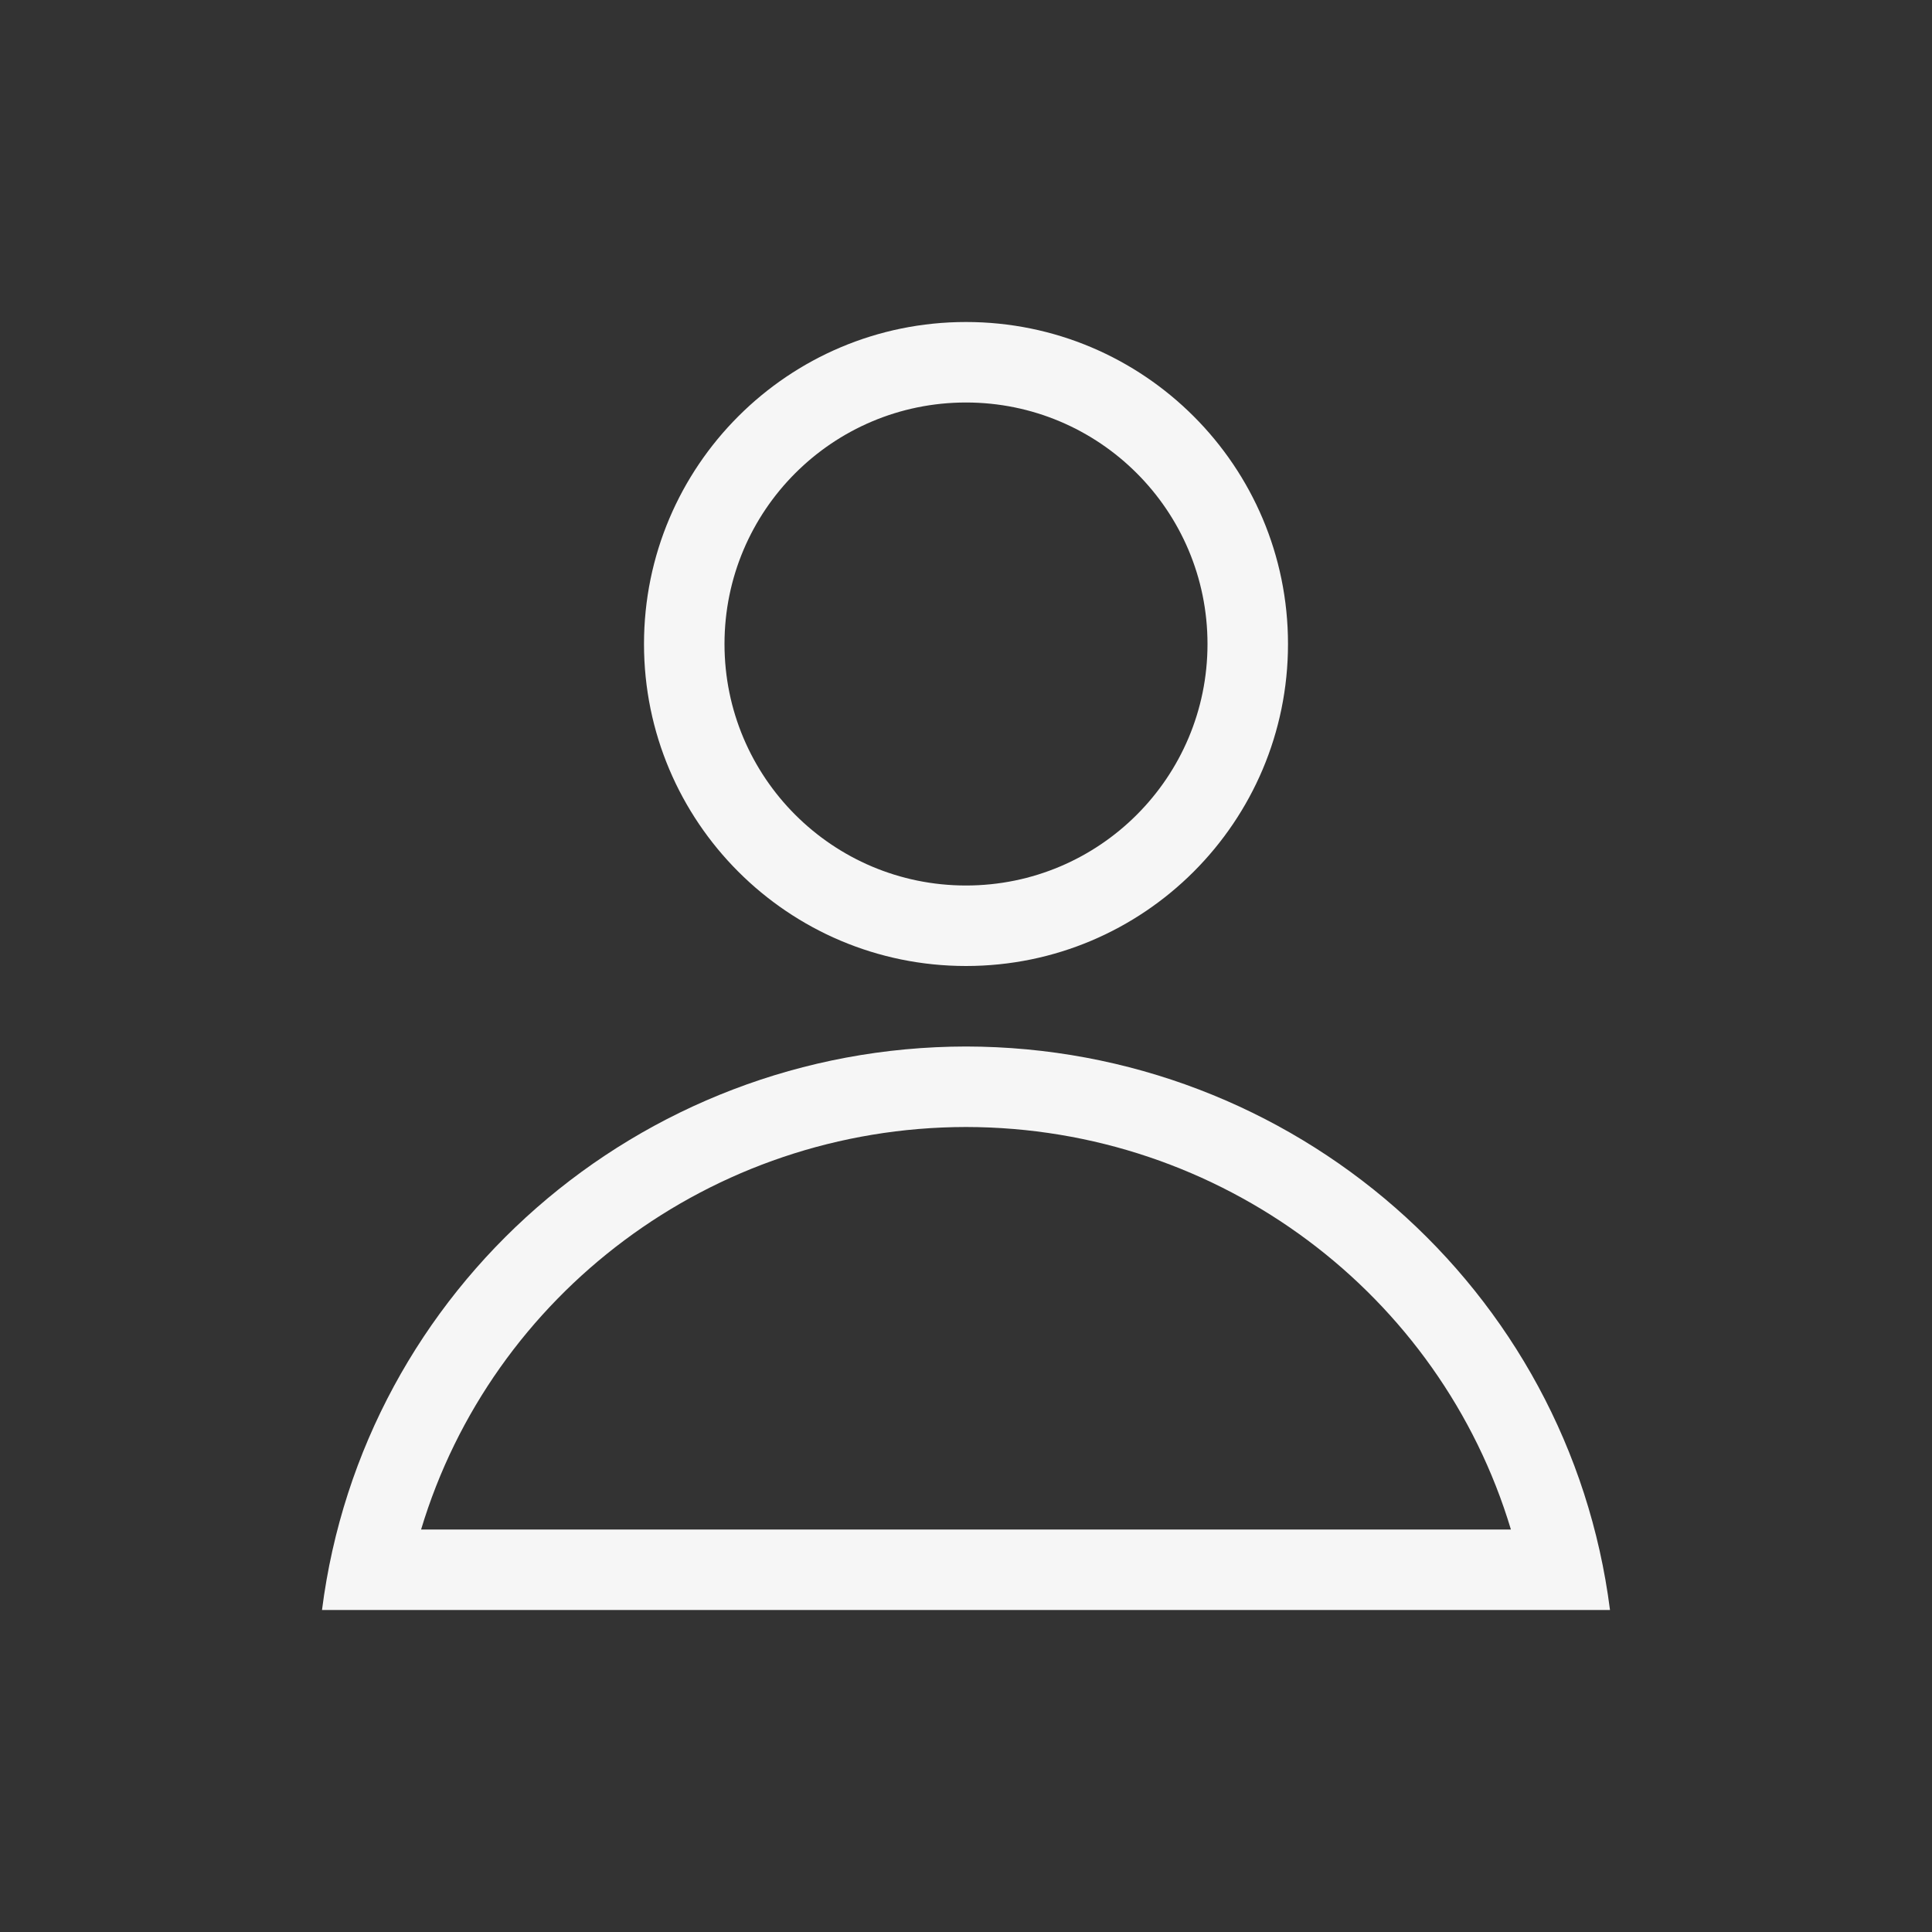 <svg xmlns="http://www.w3.org/2000/svg" width="24" height="24" viewBox="0 0 24 24">
  <rect x="0" y="0" width="24" height="24" fill="#333333" stroke="none"/>
  <path fill="#F6F6F6" d="M8,1 C6.343,1 5,2.343 5,4 C5,5.657 6.343,7 8,7 C9.657,7 11,5.657 11,4 C11,2.343 9.657,1 8,1 Z M8,0 C10.209,0 12,1.791 12,4 C12,6.209 10.209,8 8,8 C5.791,8 4,6.209 4,4 C4,1.791 5.791,0 8,0 Z M8,10 C4.832,10.004 2.108,12.082 1.231,15 L14.769,15 C13.893,12.082 11.169,10.004 8,10 Z M8,9 C12.065,9.005 15.492,12.004 16,16 L0,16 C0.508,12.004 3.935,9.005 8,9 Z" transform="translate(4 4)"/>
</svg>
